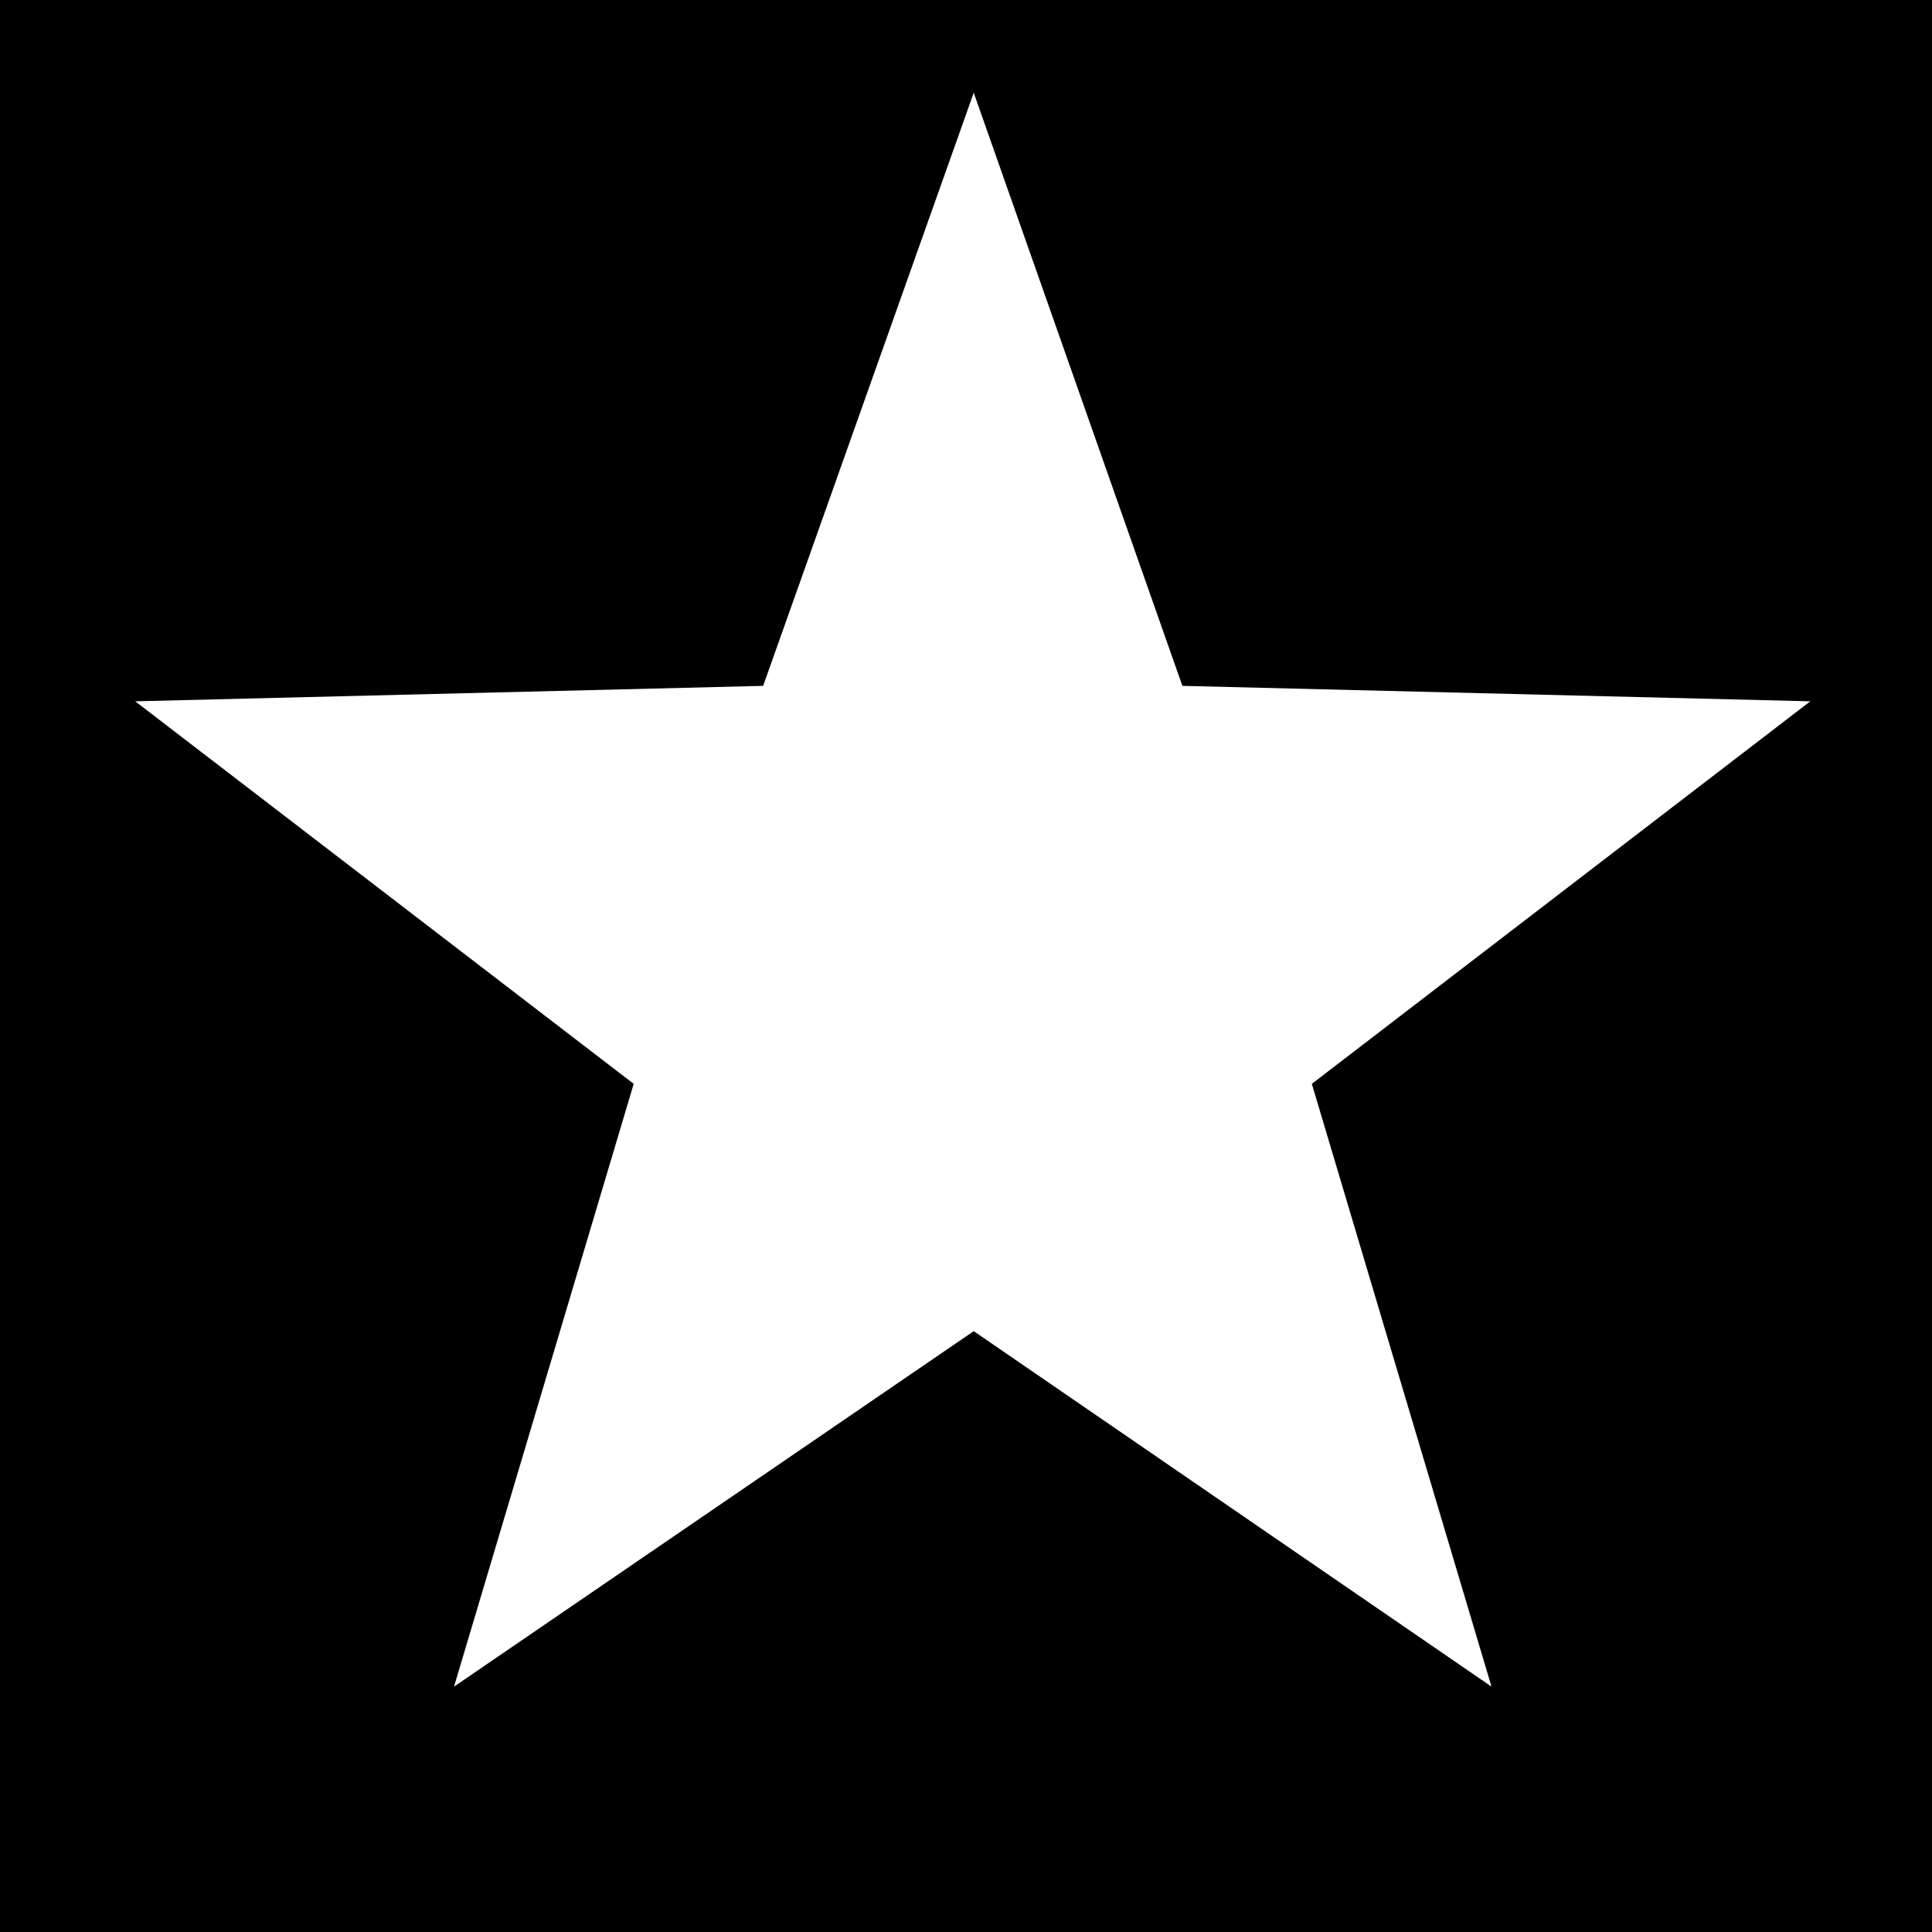 <?xml version="1.0" encoding="UTF-8" standalone="no"?>
<svg xmlns:xlink="http://www.w3.org/1999/xlink" height="50.0px" width="50.0px" xmlns="http://www.w3.org/2000/svg">
  <rect width="100%" height="100%" fill="#808080" stroke="none"/>
  <g transform="matrix(1.0, 0.0, 0.0, 1.0, 0.0, 0.0)">
    <path d="M0.0 0.0 L50.0 0.0 50.0 50.0 0.0 50.0 0.0 0.0" fill="#000000" fill-rule="evenodd" stroke="none"/>
    <path d="M25.2 2.4 L30.6 17.75 46.85 18.15 33.95 28.05 38.6 43.65 25.2 34.45 11.75 43.65 16.4 28.05 3.5 18.15 19.75 17.75 25.2 2.4" fill="#ffffff" fill-rule="evenodd" stroke="none"/>
  </g>
</svg>
